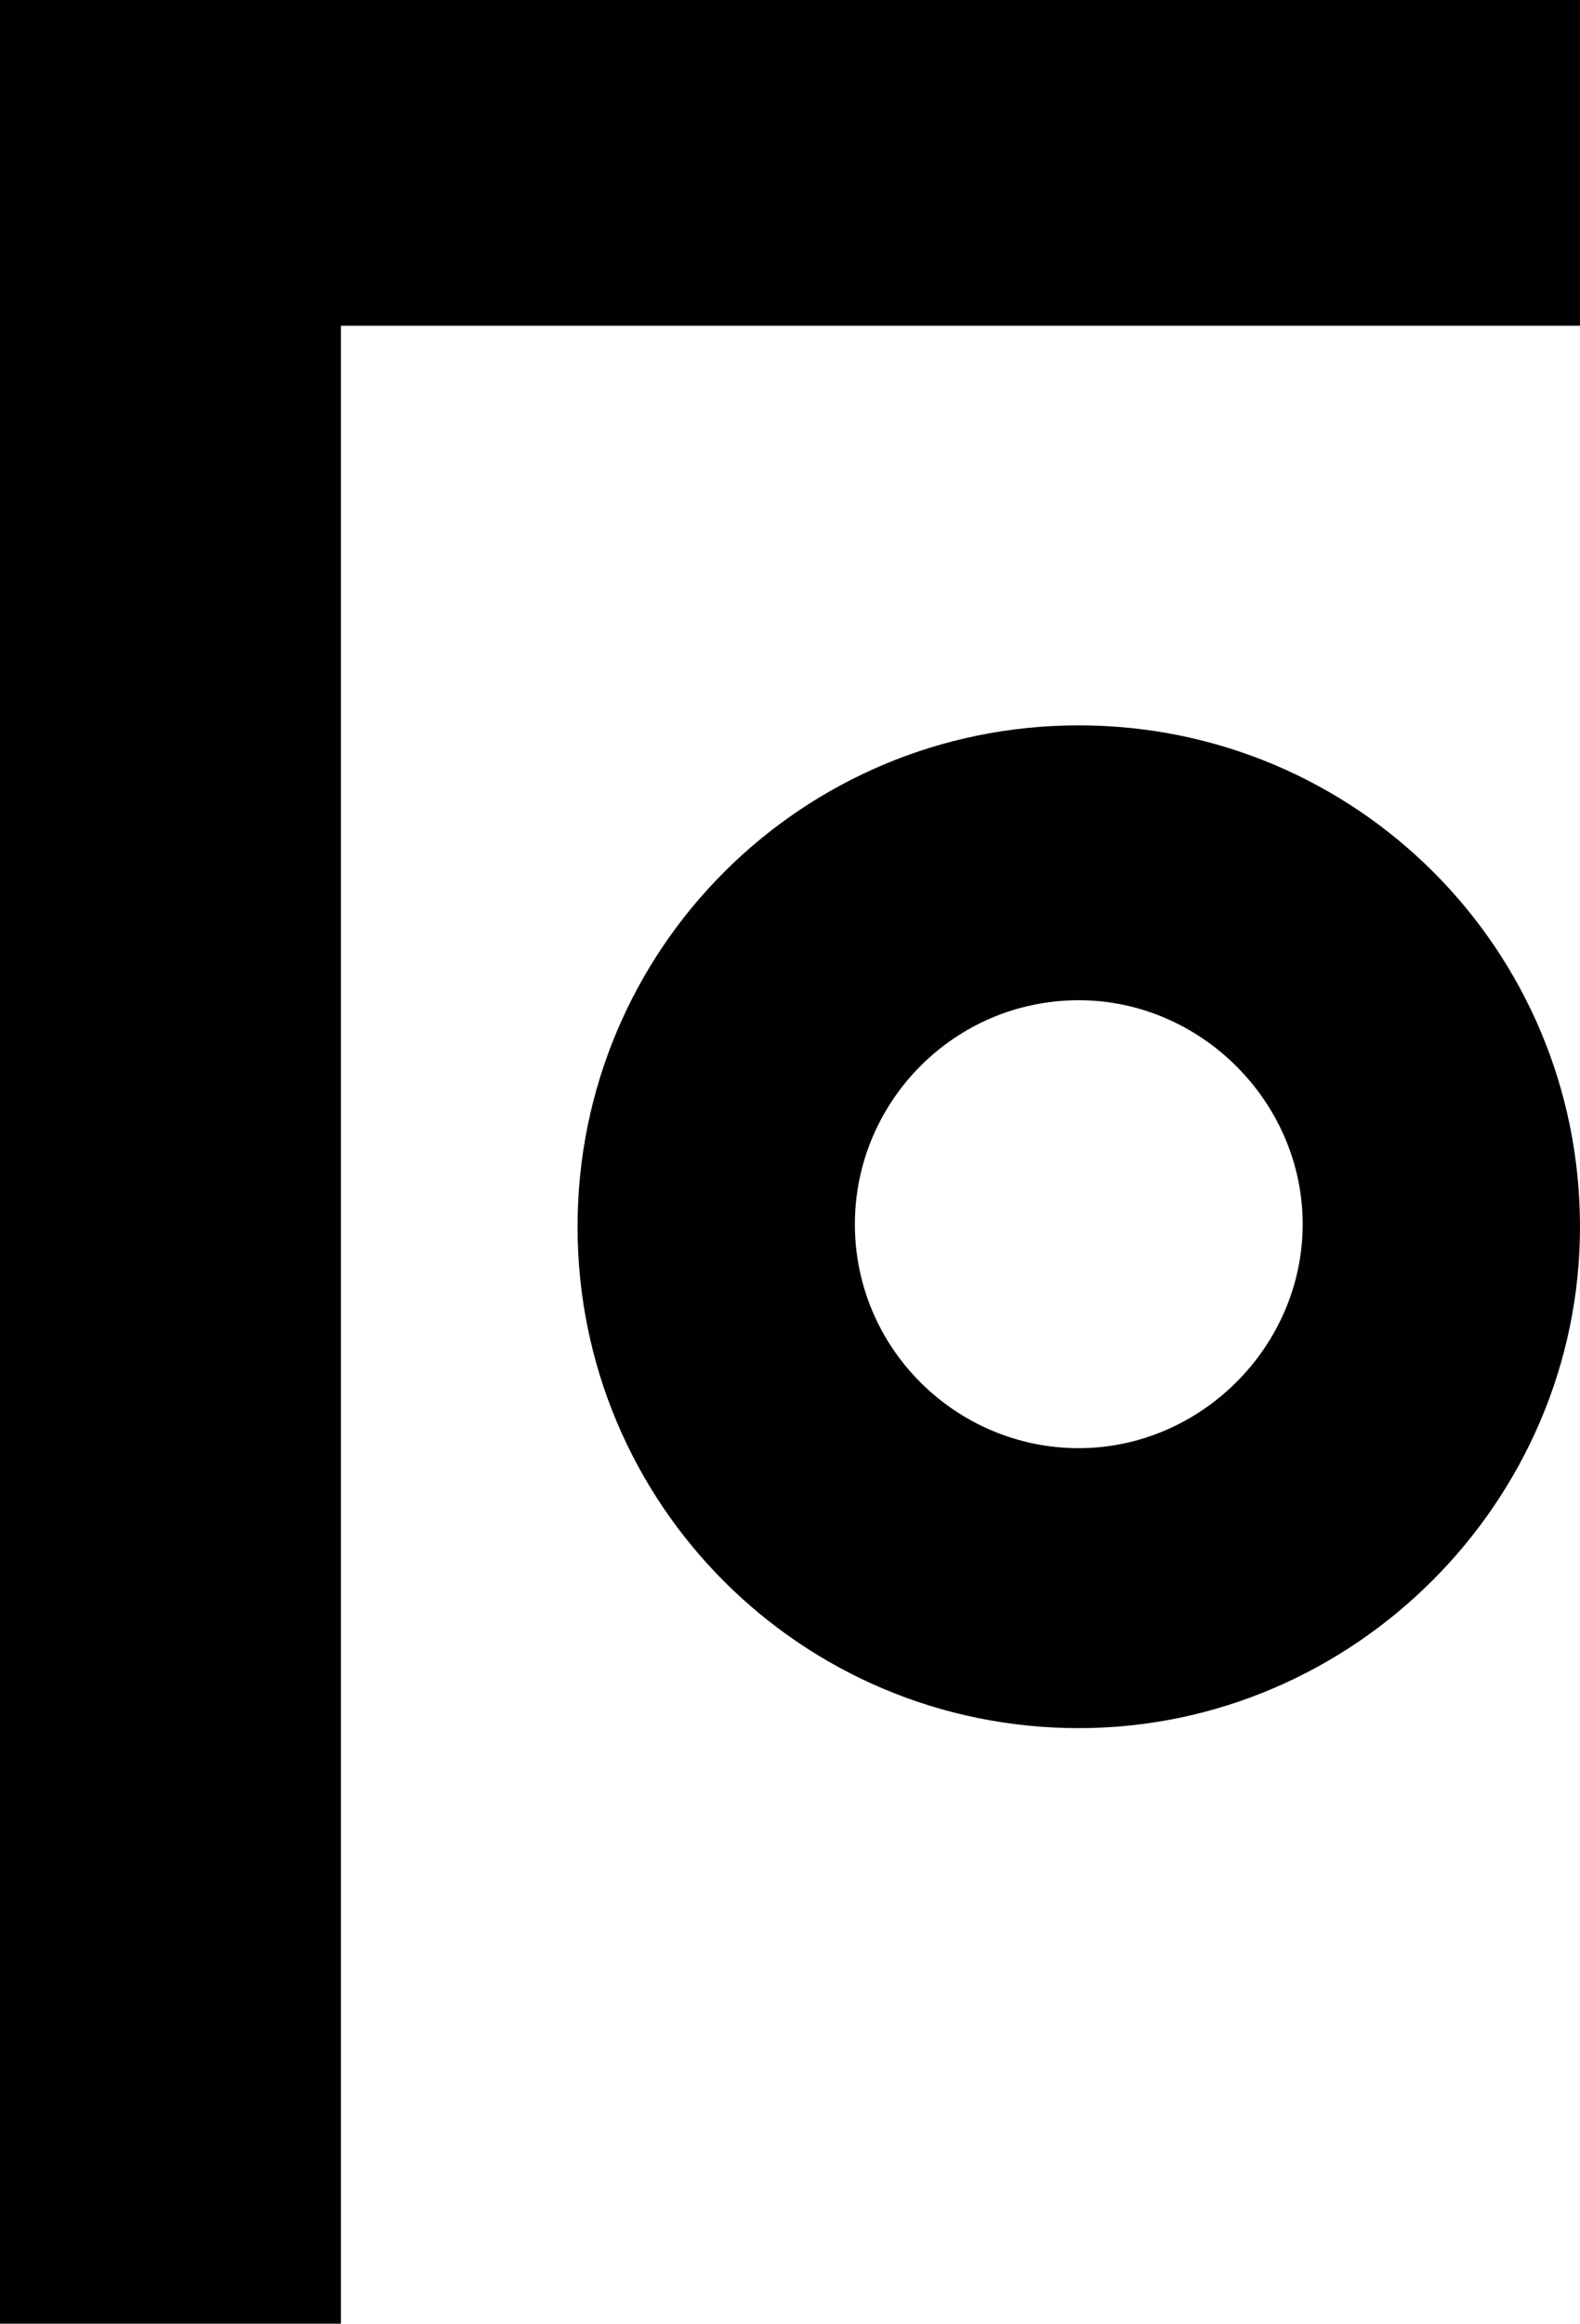<?xml version="1.0" encoding="utf-8"?>
<!-- Generator: Adobe Illustrator 19.0.0, SVG Export Plug-In . SVG Version: 6.00 Build 0)  -->
<svg version="1.1" id="Layer_1" xmlns="http://www.w3.org/2000/svg" xmlns:xlink="http://www.w3.org/1999/xlink" x="0px" y="0px"
	 viewBox="6 -20.3 62.1 91.3" style="enable-background:new 6 -20.3 62.1 91.3;" xml:space="preserve">
<style type="text/css">
	.st0{fill:#010101;}
</style>
<g id="XMLID_5_">
	<path id="XMLID_10_" class="st0" d="M6-20.3h62.1v12.8H19.4V71H6V-20.3z"/>
	<g id="XMLID_6_">
		<path id="XMLID_7_" class="st0" d="M48.4,47.6c-10.9,0-19.7-8.8-19.7-19.7S37.5,8.2,48.4,8.2S68.1,17,68.1,27.9
			C68.1,38.7,59.2,47.6,48.4,47.6z M48.4,19c-4.9,0-8.8,4-8.8,8.8c0,4.9,4,8.8,8.8,8.8s8.8-4,8.8-8.8S53.2,19,48.4,19z"/>
	</g>
</g>
</svg>

